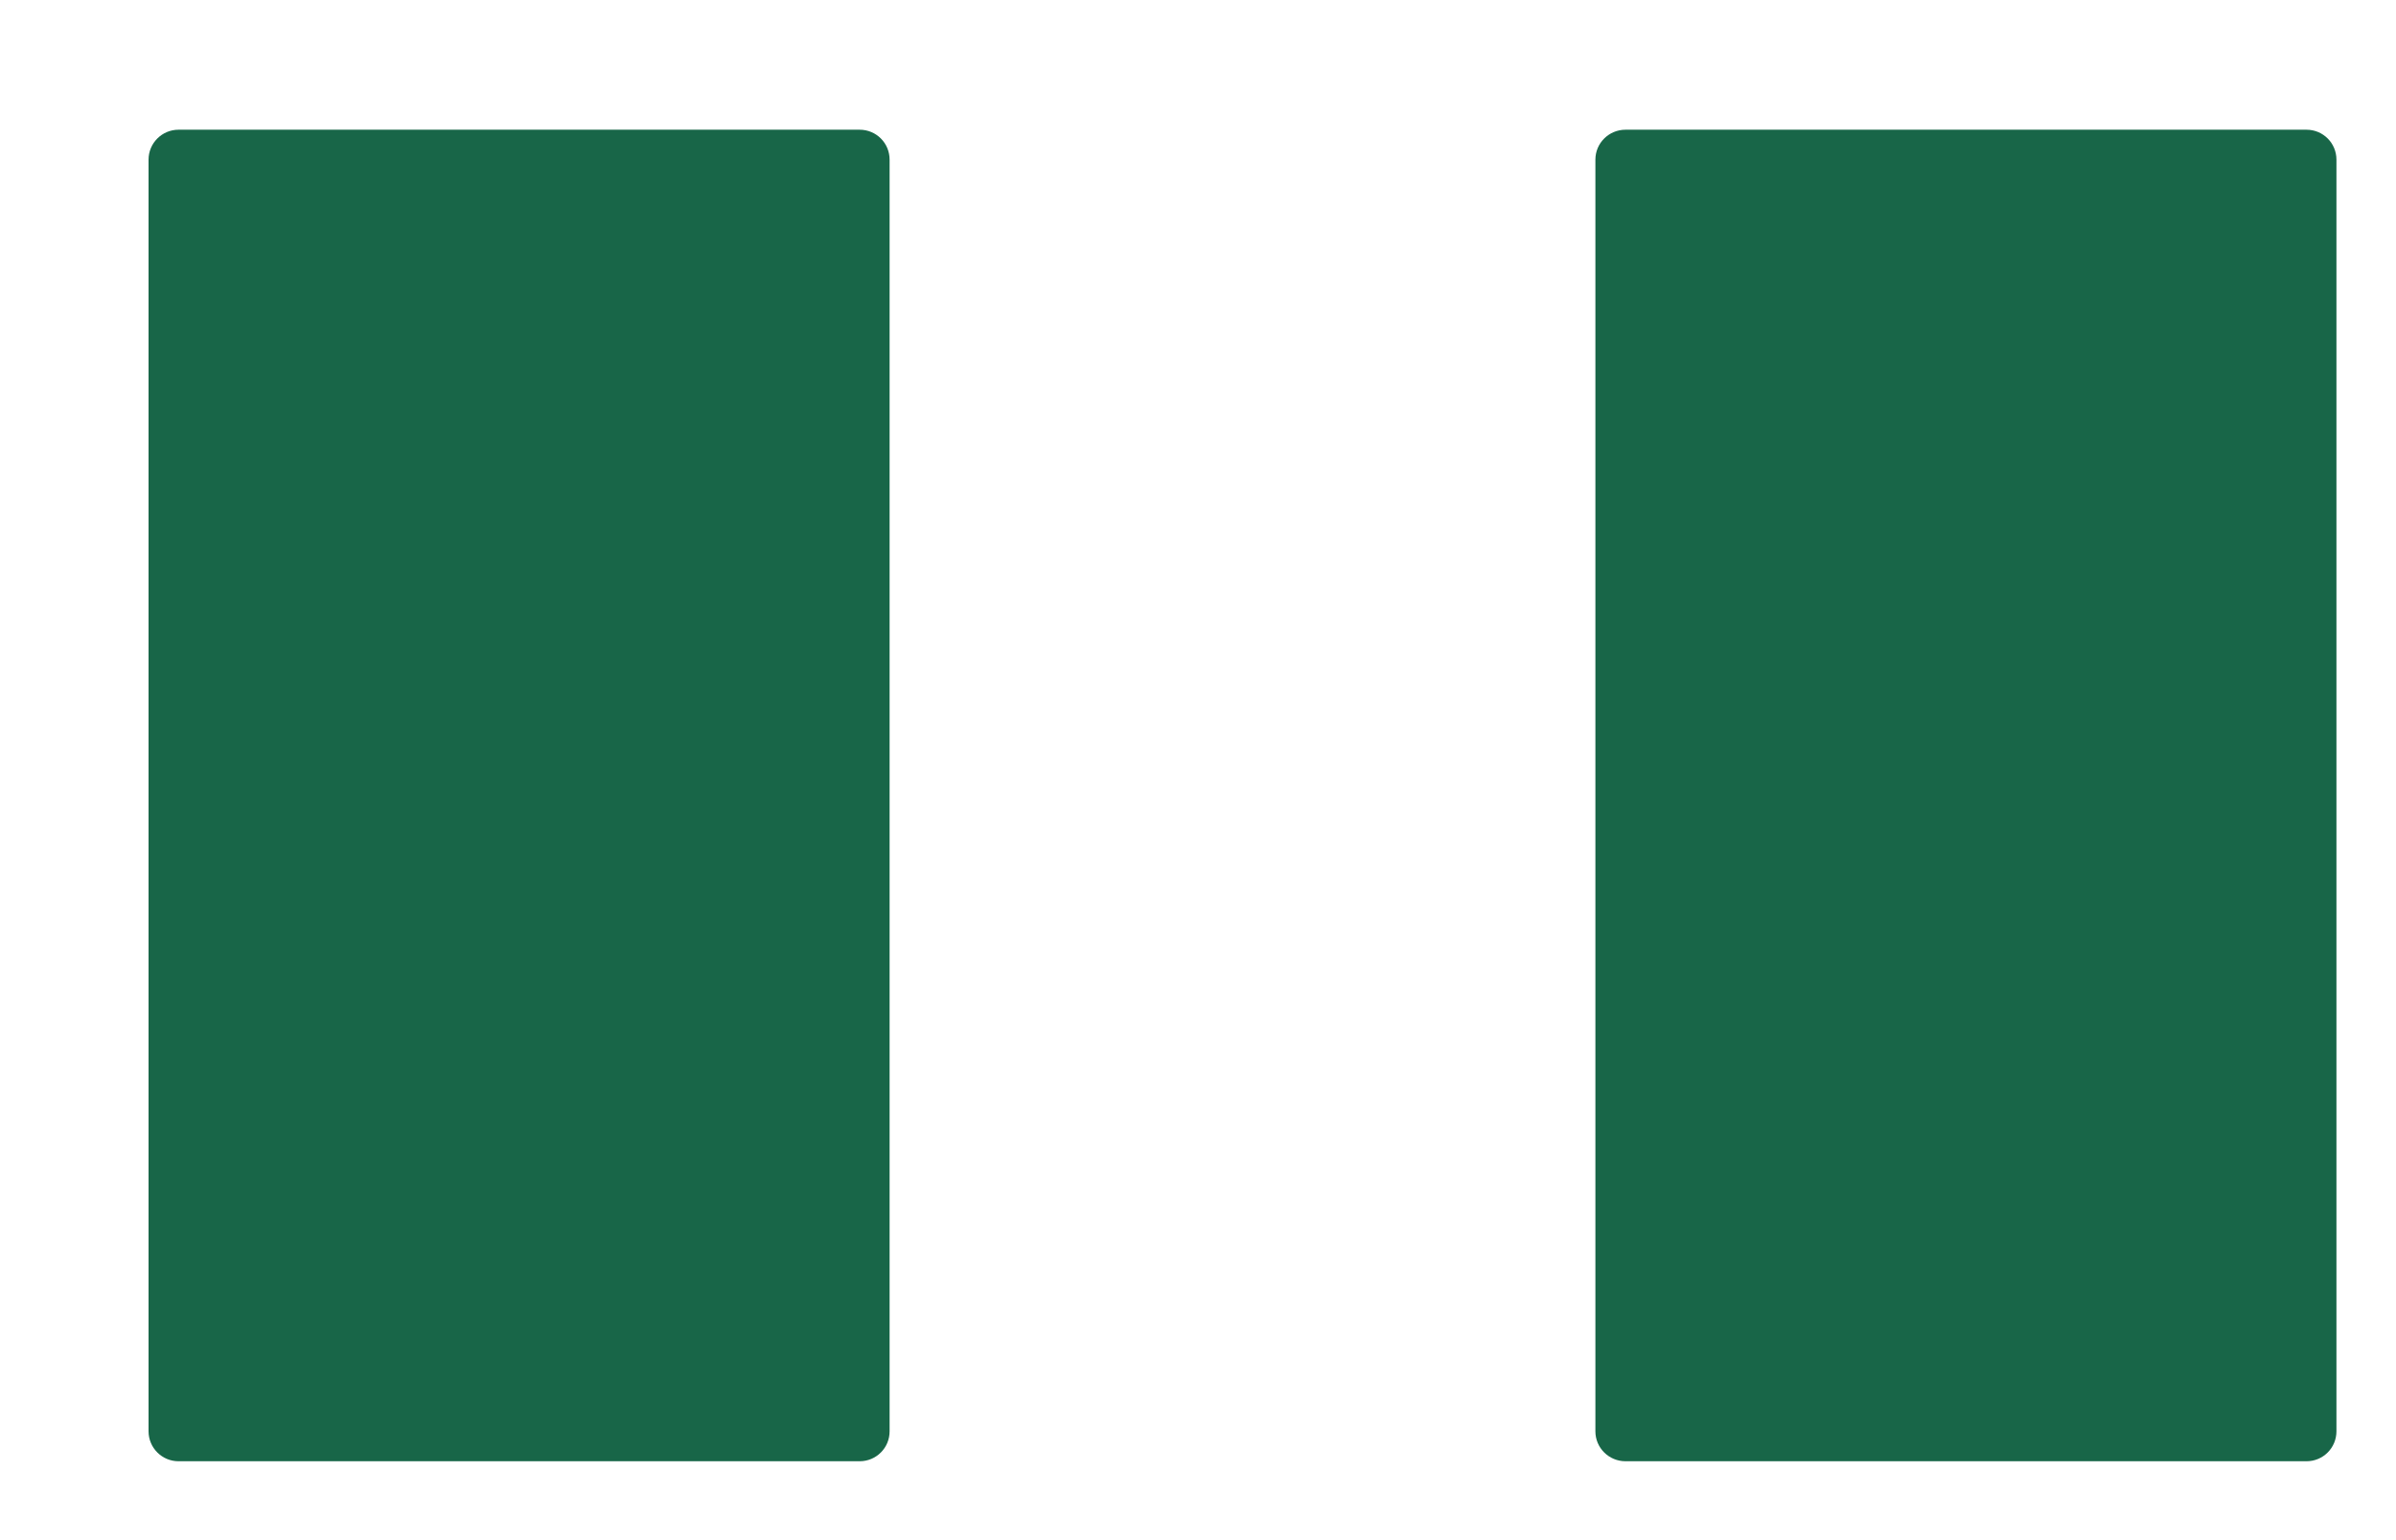 <svg width="14" height="9" viewBox="0 0 14 9" fill="none" xmlns="http://www.w3.org/2000/svg">
<path d="M0.868 0.933C0.868 0.836 0.947 0.758 1.043 0.758H5.023C5.12 0.758 5.198 0.836 5.198 0.933V8.364C5.198 8.461 5.12 8.539 5.023 8.539H1.043C0.947 8.539 0.868 8.461 0.868 8.364V0.933ZM9.322 0.933C9.322 0.836 9.401 0.758 9.498 0.758H13.477C13.574 0.758 13.652 0.836 13.652 0.933V8.364C13.652 8.461 13.574 8.539 13.477 8.539H9.498C9.401 8.539 9.322 8.461 9.322 8.364V0.933Z" fill="#186648"/>
</svg>
